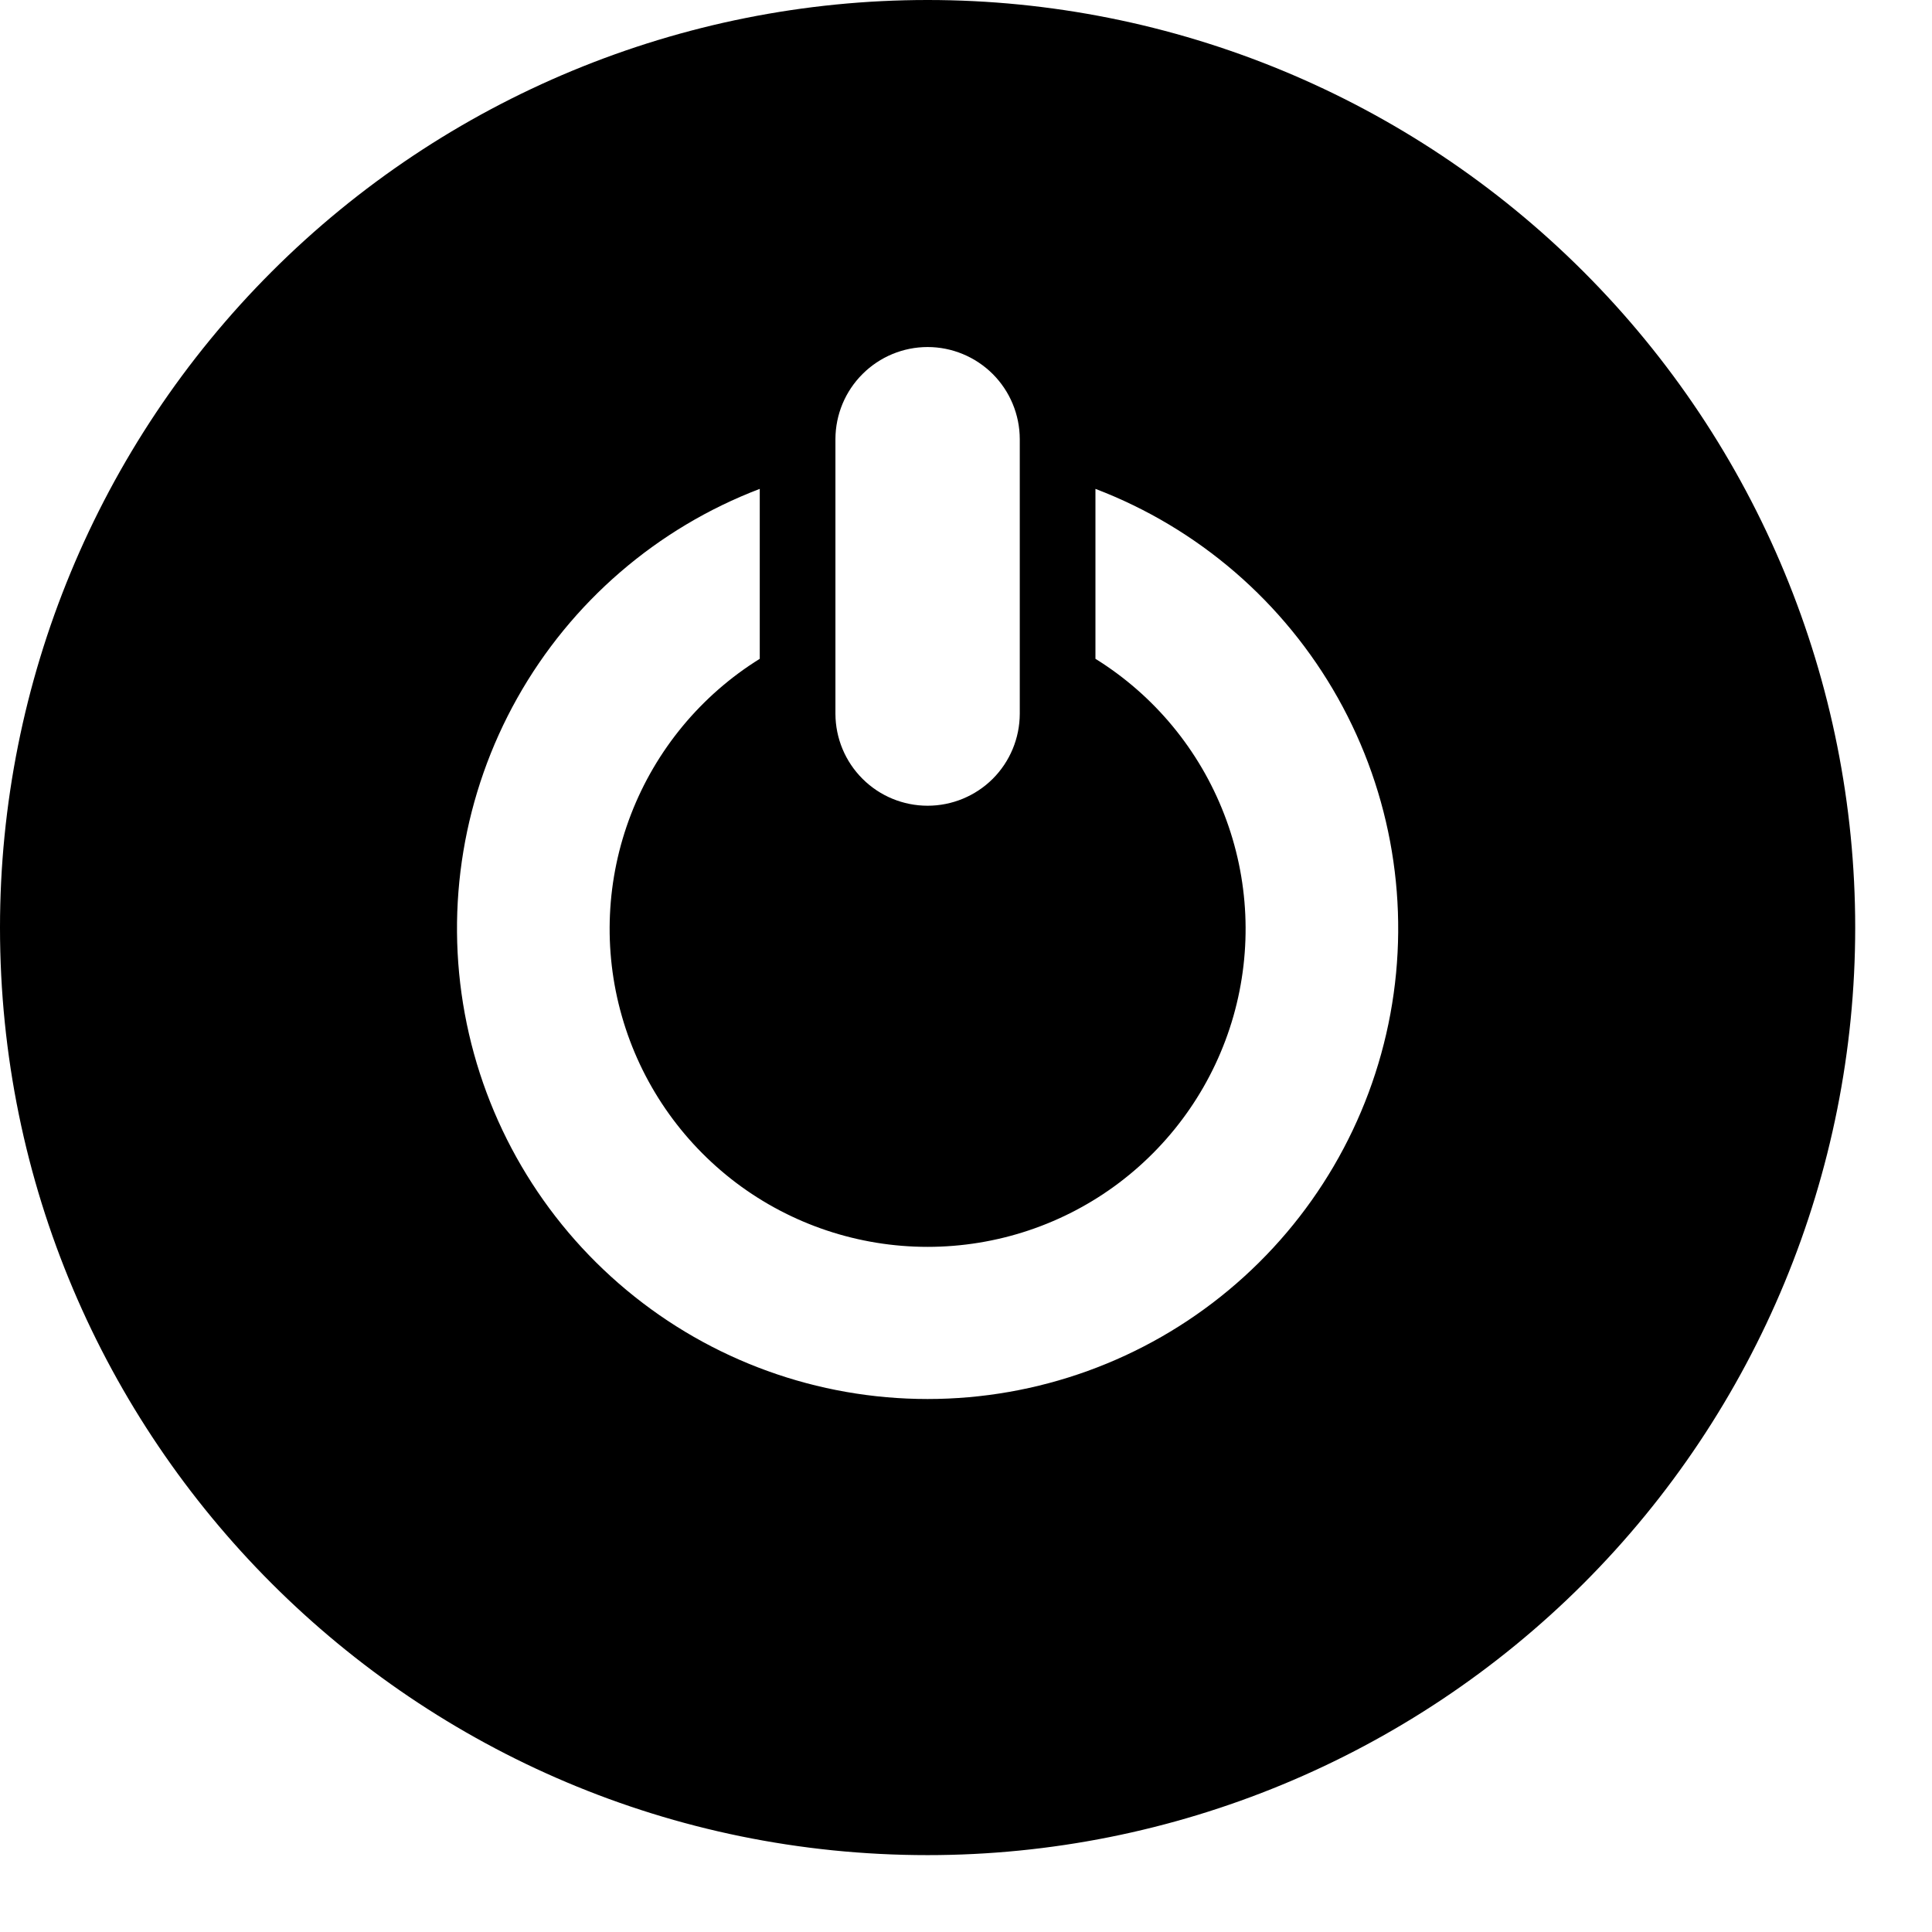 <svg width="24" height="24" viewBox="0 0 24 24" fill="none" xmlns="http://www.w3.org/2000/svg">
<path d="M11.523 0C8.467 0 5.536 1.214 3.375 3.375C1.214 5.536 0 8.467 0 11.523C0 17.887 5.159 23.045 11.523 23.045C14.579 23.045 17.51 21.831 19.671 19.671C21.832 17.51 23.046 14.579 23.046 11.523C23.046 8.467 21.832 5.536 19.671 3.375C17.51 1.214 14.579 0 11.523 0ZM10.378 5.454C10.379 5.15 10.5 4.86 10.715 4.646C10.929 4.432 11.22 4.311 11.523 4.311C11.826 4.311 12.117 4.432 12.332 4.646C12.546 4.86 12.667 5.15 12.668 5.454V8.867C12.667 9.171 12.546 9.461 12.332 9.675C12.117 9.889 11.826 10.009 11.523 10.009C11.22 10.009 10.929 9.889 10.715 9.675C10.5 9.461 10.379 9.171 10.378 8.867V5.454ZM11.523 17.379C10.156 17.379 8.833 16.901 7.783 16.026C6.733 15.152 6.022 13.938 5.774 12.594C5.526 11.25 5.757 9.862 6.426 8.671C7.096 7.479 8.161 6.56 9.438 6.073V8.184C8.709 8.637 8.147 9.316 7.838 10.117C7.529 10.918 7.489 11.798 7.725 12.623C7.96 13.449 8.459 14.175 9.144 14.693C9.829 15.21 10.665 15.489 11.523 15.489C12.382 15.489 13.217 15.21 13.902 14.693C14.588 14.175 15.086 13.449 15.322 12.623C15.557 11.798 15.518 10.918 15.208 10.117C14.899 9.316 14.338 8.637 13.608 8.184V6.073C14.885 6.56 15.95 7.479 16.62 8.671C17.289 9.862 17.52 11.25 17.272 12.594C17.024 13.938 16.313 15.152 15.263 16.026C14.213 16.901 12.889 17.379 11.523 17.379Z" fill="black"/>
</svg>
